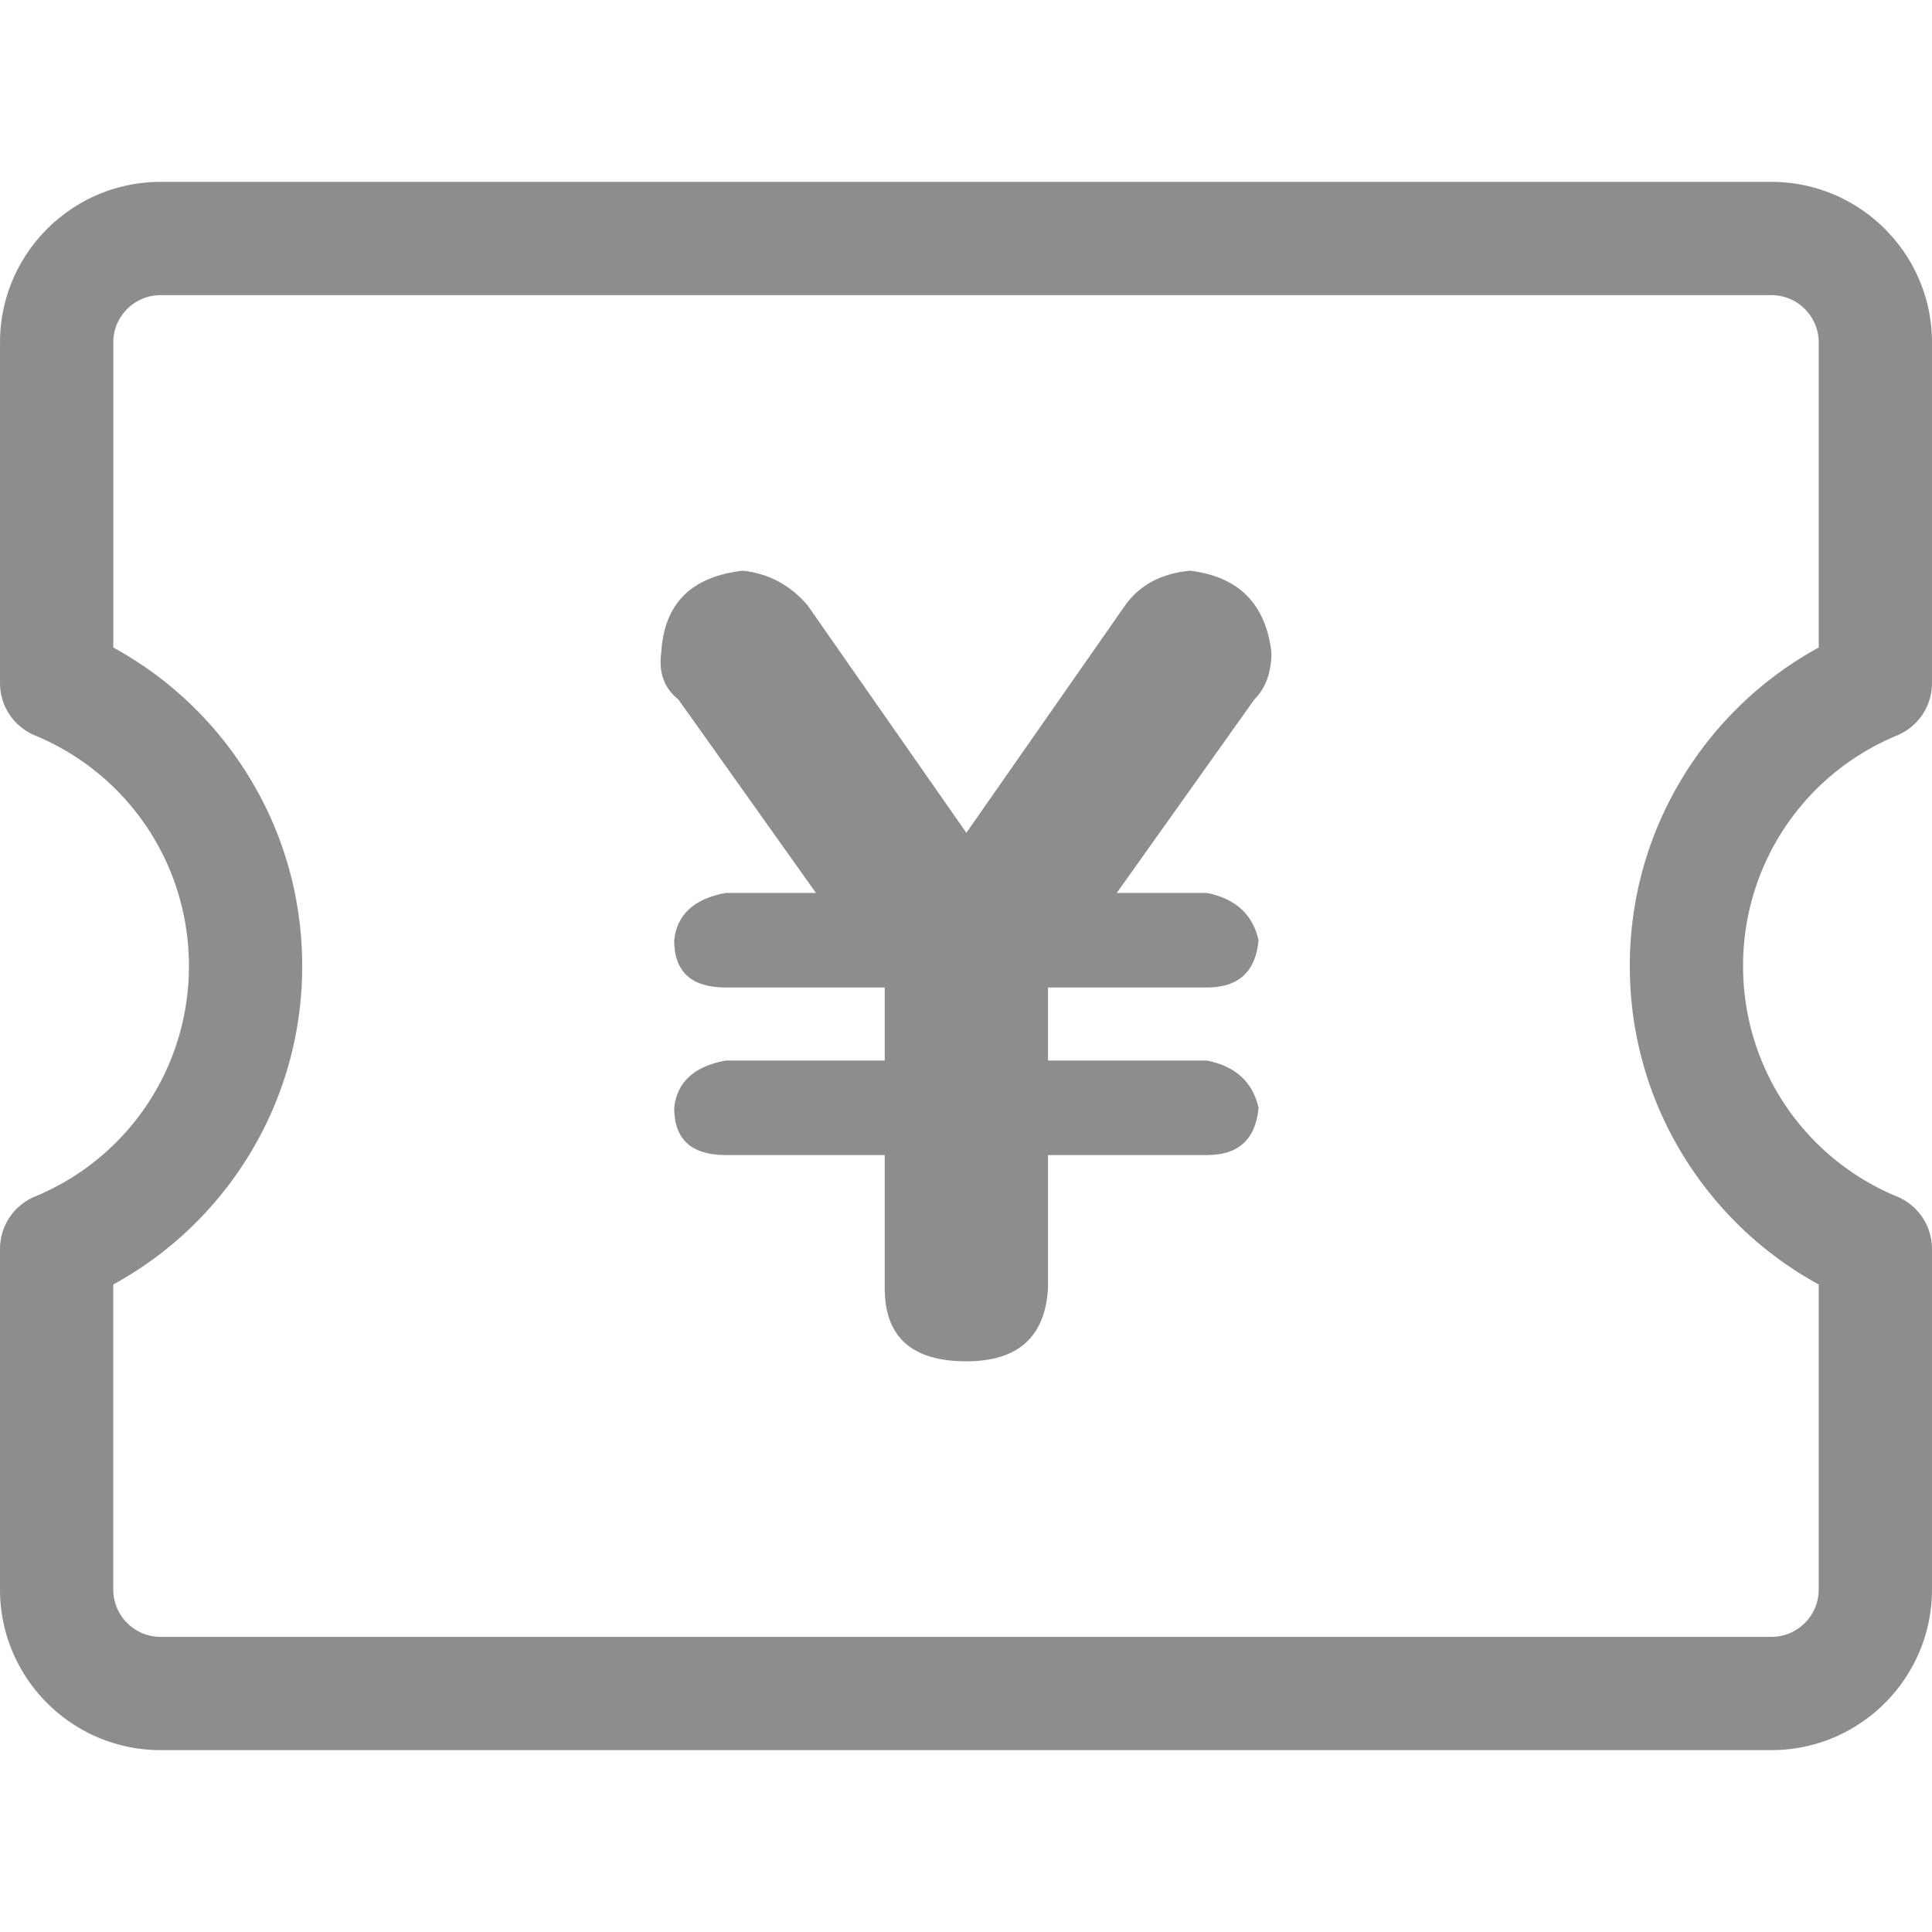 <?xml version="1.0" standalone="no"?><!DOCTYPE svg PUBLIC "-//W3C//DTD SVG 1.1//EN" "http://www.w3.org/Graphics/SVG/1.1/DTD/svg11.dtd"><svg class="icon" width="200px" height="200.00px" viewBox="0 0 1024 1024" version="1.1" xmlns="http://www.w3.org/2000/svg"><path fill="#8E8C8F" d="M938.895 927.599H85.104c-46.923 0-85.098-38.176-85.098-85.1V661.931a30.018 30.018 0 0 1 18.515-27.725C68.104 613.639 100.143 565.67 100.143 512S68.104 410.361 18.521 389.794A30.017 30.017 0 0 1 0.006 362.069V181.501c0-46.924 38.175-85.1 85.098-85.1h853.791c46.924 0 85.099 38.175 85.099 85.1v180.568a30.016 30.016 0 0 1-18.515 27.725C955.896 410.361 923.857 458.33 923.857 512s32.038 101.64 81.621 122.206a30.017 30.017 0 0 1 18.515 27.725v180.568c0 46.924-38.175 85.1-85.098 85.1zM60.037 680.796v161.703c0 13.822 11.245 25.068 25.066 25.068h853.791c13.822 0 25.068-11.246 25.068-25.068V680.796c-26.715-14.578-49.597-35.295-66.911-60.733-21.735-31.935-33.226-69.302-33.226-108.063 0-38.76 11.49-76.127 33.226-108.063 17.314-25.438 40.197-46.155 66.911-60.734V181.501c0-13.823-11.246-25.069-25.068-25.069H85.104c-13.822 0-25.066 11.246-25.066 25.069v161.703c26.713 14.579 49.597 35.295 66.911 60.734 21.736 31.935 33.226 69.303 33.226 108.063 0 38.761-11.489 76.128-33.226 108.063-17.315 25.437-40.199 46.154-66.912 60.732z"  /><path fill="#8E8C8F" d="M468.921 682.808v-70.601h-84.265c-18.219 0-27.329-8.326-27.329-25.052 1.496-13.664 10.605-21.99 27.329-25.052h84.265v-38.716h-84.265c-18.219 0-27.329-8.326-27.329-25.052 1.496-13.665 10.605-21.991 27.329-25.052h47.826L359.605 370.8c-7.614-6.049-10.638-14.412-9.11-25.051 1.496-25.8 15.942-40.211 43.271-43.271 13.665 1.529 25.052 7.615 34.162 18.22L512.192 441.4l84.264-120.703c7.581-10.604 18.969-16.69 34.162-18.22 25.802 3.061 40.212 17.471 43.271 43.271 0 10.639-3.059 19.002-9.108 25.051l-72.878 102.484h47.826c15.16 3.061 24.271 11.387 27.329 25.052-1.529 16.726-10.638 25.052-27.329 25.052h-84.266v38.716h84.266c15.16 3.062 24.271 11.388 27.329 25.052-1.529 16.726-10.638 25.052-27.329 25.052h-84.266v70.601c-1.527 25.833-15.941 38.716-43.271 38.716-28.857-0.001-43.271-12.883-43.271-38.716z"  /></svg>